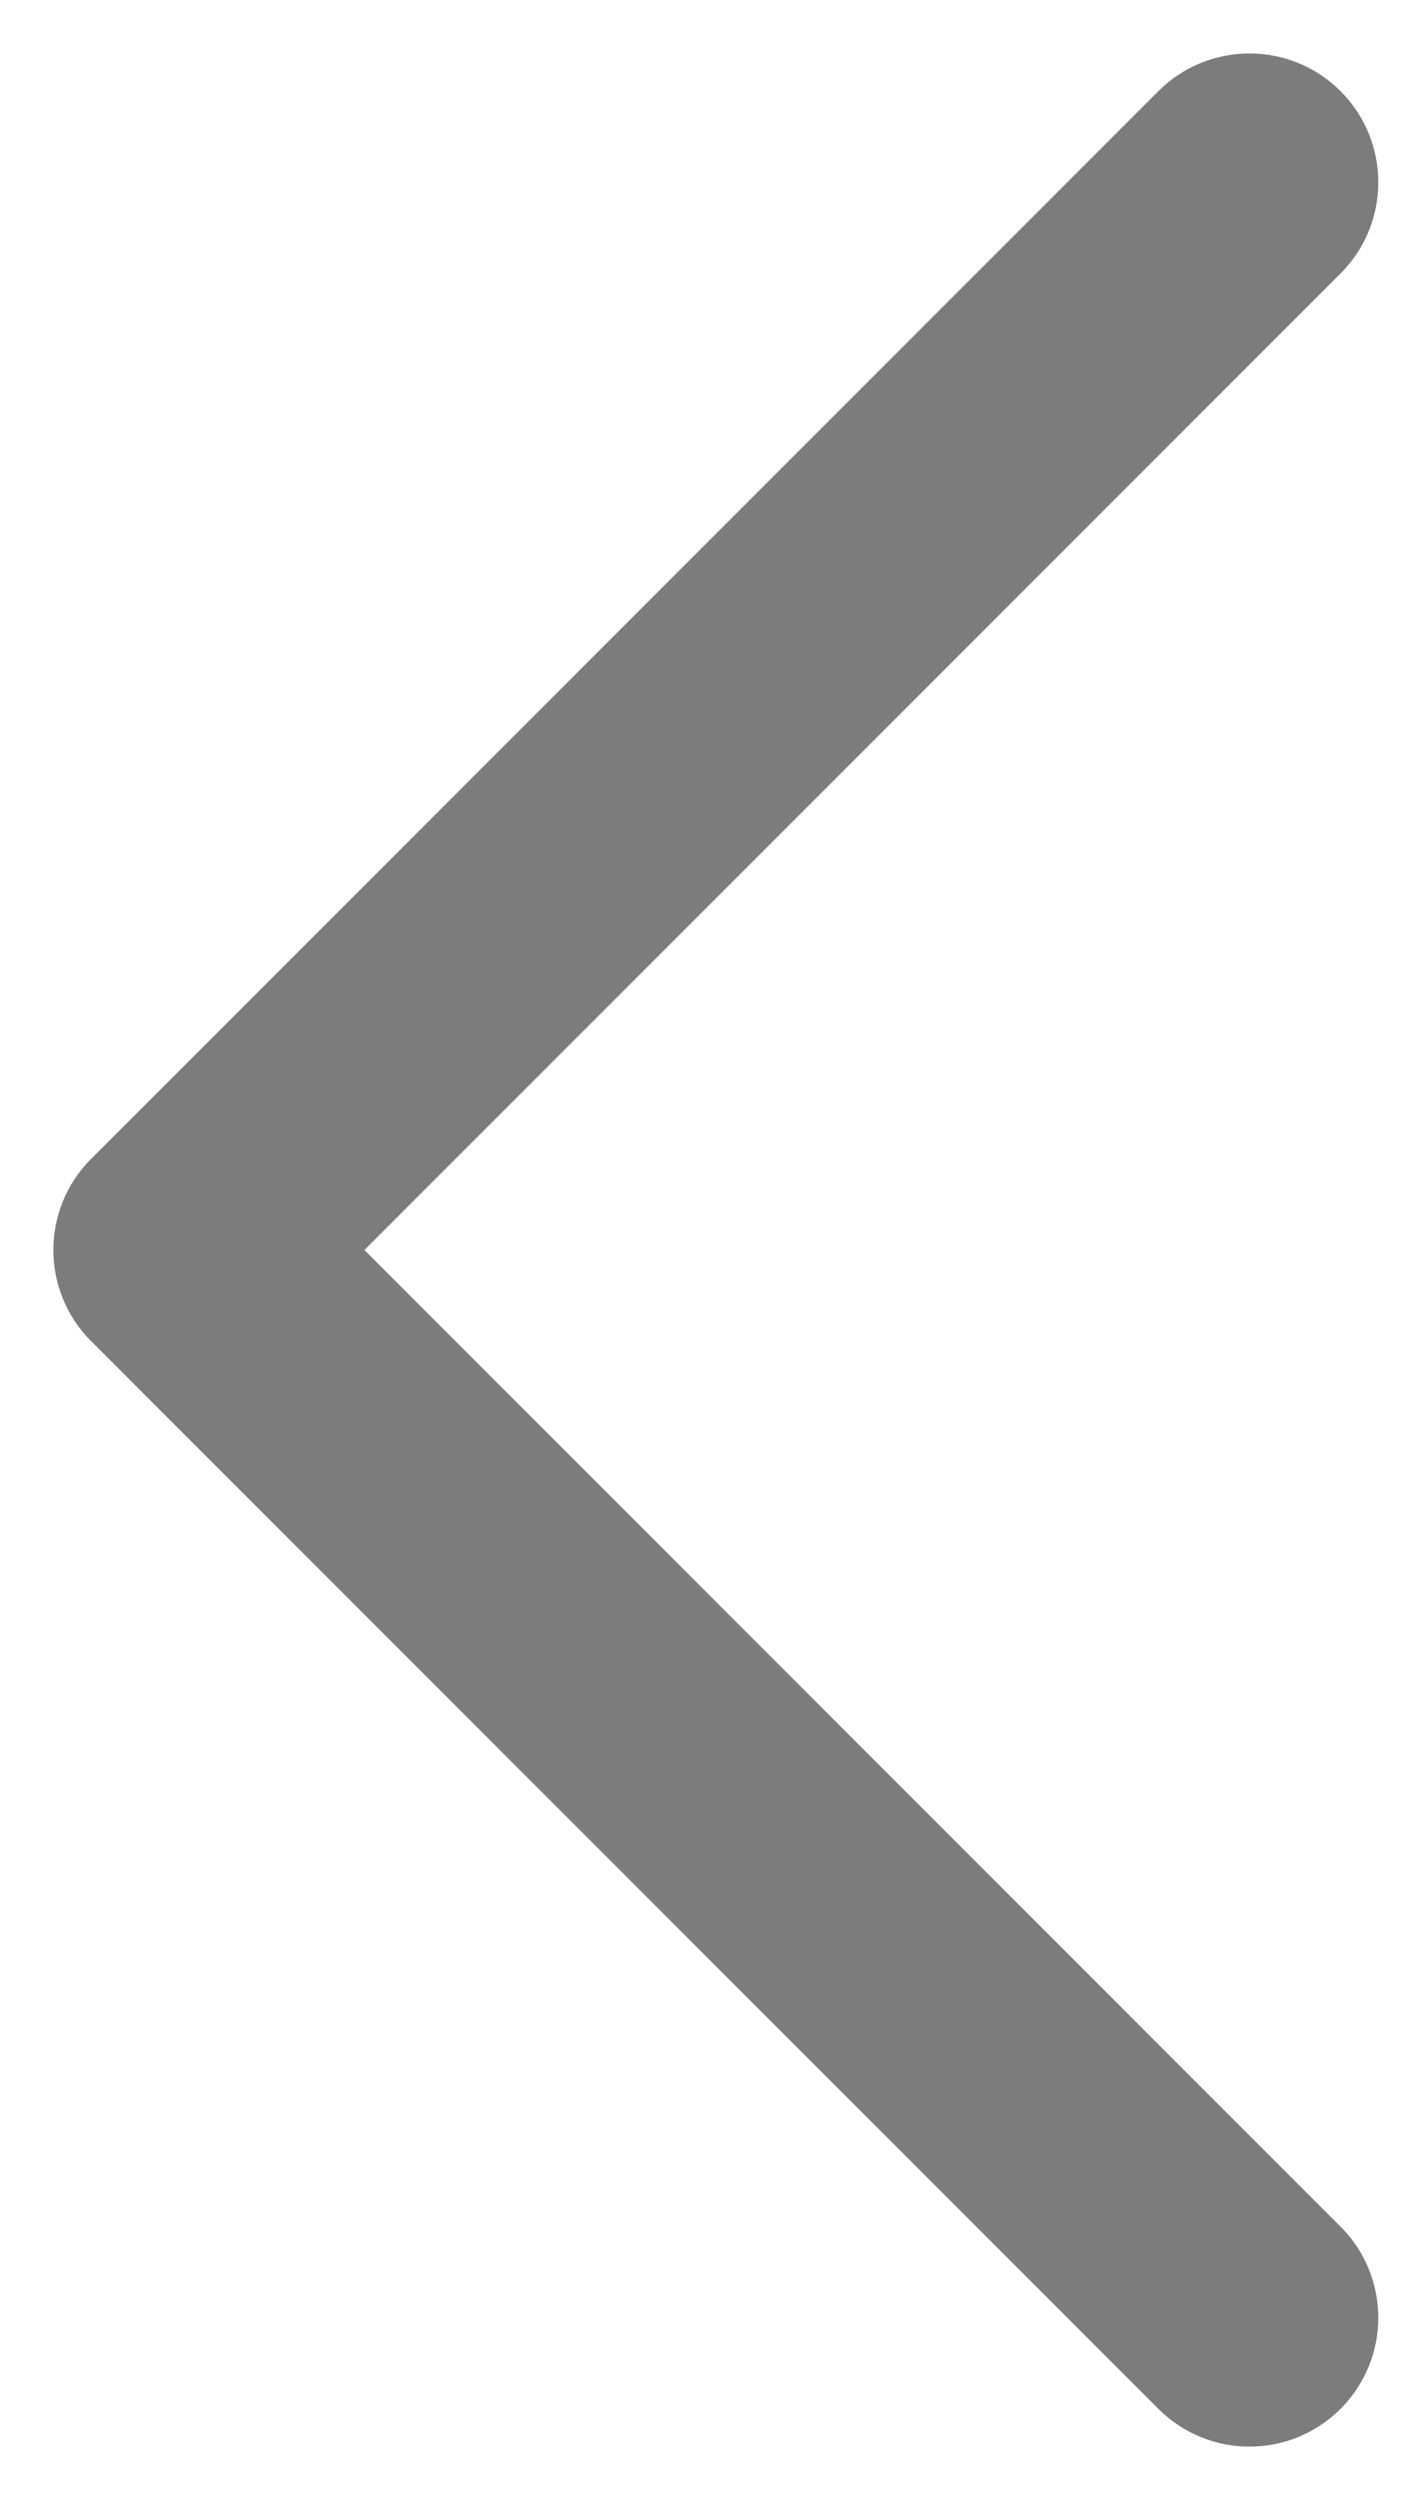 <svg width="16" height="28" viewBox="0 0 16 28" fill="none" xmlns="http://www.w3.org/2000/svg">
<path fill-rule="evenodd" clip-rule="evenodd" d="M12.979 26.979C13.543 27.543 14.457 27.543 15.02 26.979C15.584 26.415 15.584 25.501 15.02 24.938L4.083 14L15.02 3.063C15.584 2.499 15.584 1.585 15.02 1.021C14.457 0.458 13.543 0.458 12.979 1.021L1.031 12.97C1.027 12.973 1.024 12.976 1.021 12.979C0.457 13.543 0.457 14.457 1.021 15.021L12.979 26.979Z" fill="#7C7C7C"/>
</svg>
